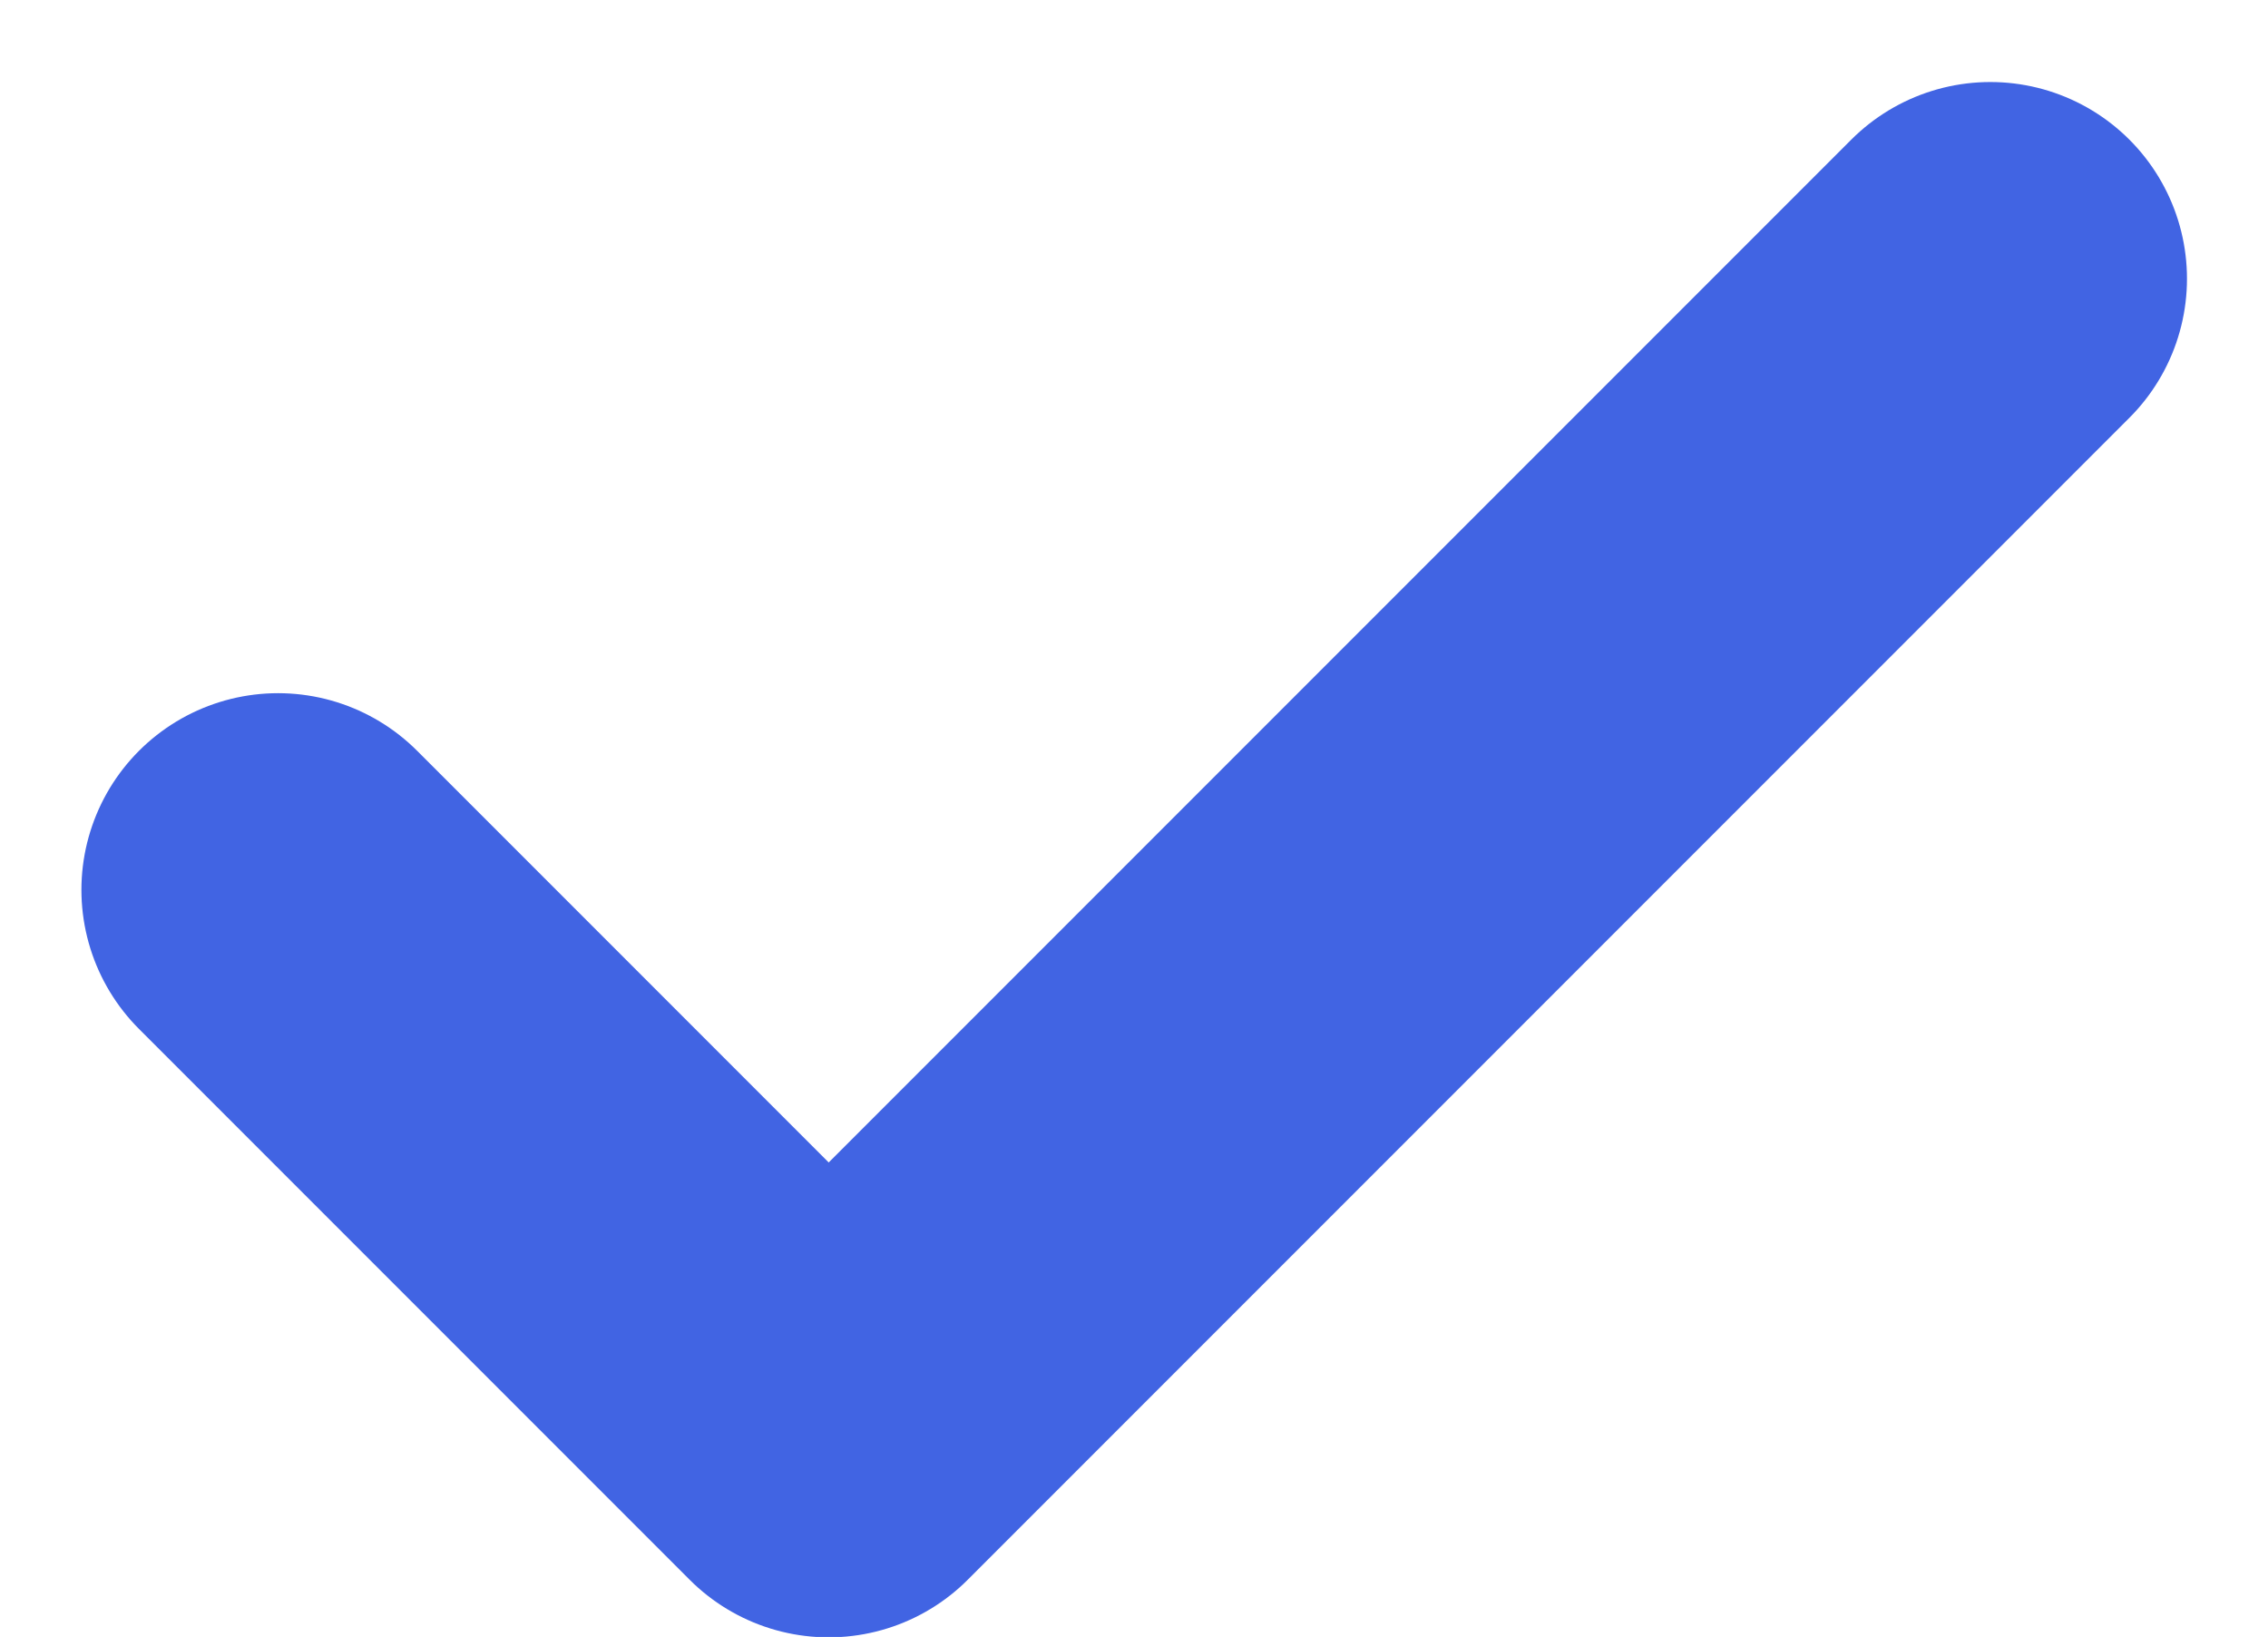 <svg xmlns="http://www.w3.org/2000/svg" width="11.533" height="8.322" viewBox="0 0 11.533 8.322">
  <path id="Path_1" data-name="Path 1" d="M1576.288,1309.968l2.8,2.8,5.907-5.907" transform="translate(-1574.874 -1305.444)" fill="none" stroke="#4164e3" stroke-linecap="round" stroke-linejoin="round" stroke-width="2"/>
</svg>
